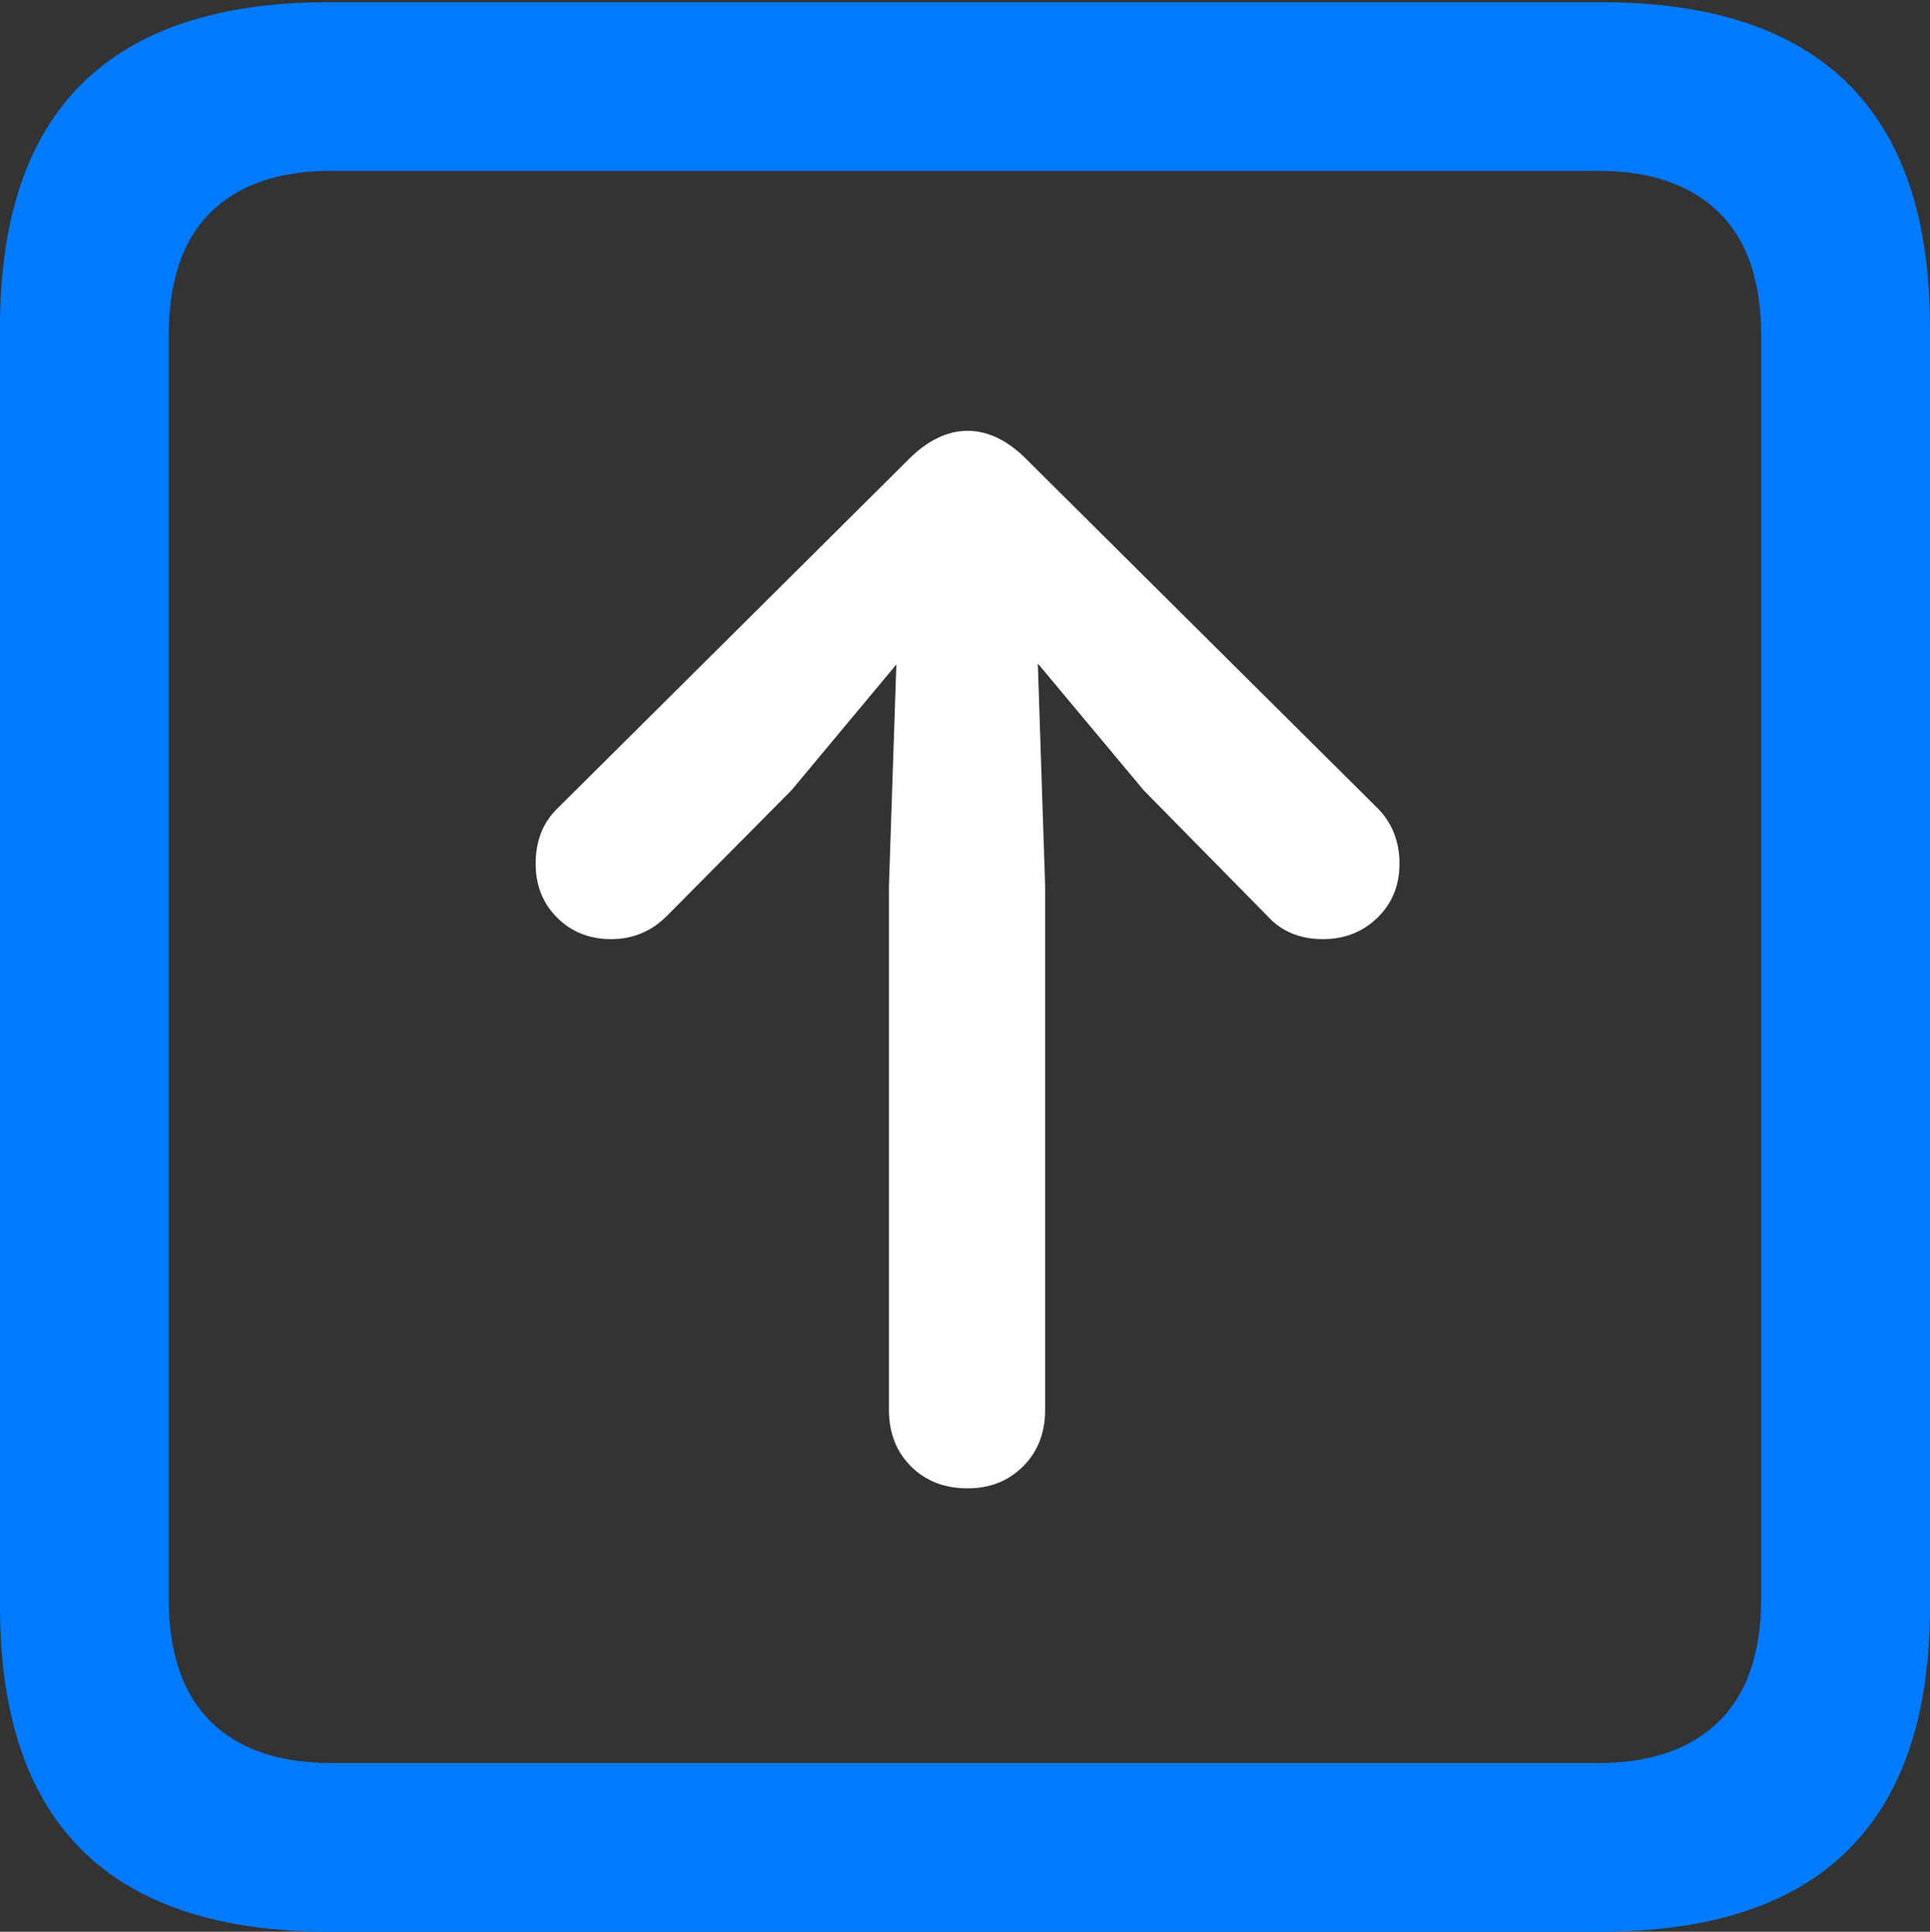 <?xml version="1.0" encoding="UTF-8"?>
<!--Generator: Apple Native CoreSVG 175.5-->
<!DOCTYPE svg
PUBLIC "-//W3C//DTD SVG 1.1//EN"
       "http://www.w3.org/Graphics/SVG/1.1/DTD/svg11.dtd">
<svg version="1.1" xmlns="http://www.w3.org/2000/svg" xmlns:xlink="http://www.w3.org/1999/xlink" width="17.979" height="17.998">
 <rect width="100%" height="100%" fill="#333333" stroke="none"/>
 <g>
  <rect height="17.998" opacity="0" width="17.979" x="0" y="0"/>
  <path d="M3.066 17.998L14.912 17.998Q16.445 17.998 17.212 17.241Q17.979 16.484 17.979 14.971L17.979 3.047Q17.979 1.533 17.212 0.776Q16.445 0.02 14.912 0.02L3.066 0.02Q1.533 0.02 0.767 0.776Q0 1.533 0 3.047L0 14.971Q0 16.484 0.767 17.241Q1.533 17.998 3.066 17.998ZM3.086 16.426Q2.354 16.426 1.963 16.04Q1.572 15.654 1.572 14.893L1.572 3.125Q1.572 2.363 1.963 1.978Q2.354 1.592 3.086 1.592L14.893 1.592Q15.615 1.592 16.011 1.978Q16.406 2.363 16.406 3.125L16.406 14.893Q16.406 15.654 16.011 16.04Q15.615 16.426 14.893 16.426Z" fill="#007aff"/>
  <path d="M9.014 13.867Q9.326 13.867 9.531 13.662Q9.736 13.457 9.736 13.135L9.736 8.252L9.668 6.182L10.654 7.363L11.807 8.535Q12.002 8.75 12.324 8.75Q12.627 8.75 12.832 8.55Q13.037 8.35 13.037 8.047Q13.037 7.744 12.842 7.539L9.58 4.297Q9.307 4.014 9.014 4.014Q8.721 4.014 8.447 4.297L5.186 7.539Q4.99 7.734 4.99 8.047Q4.99 8.35 5.19 8.55Q5.391 8.75 5.693 8.75Q5.996 8.75 6.211 8.535L7.373 7.363L8.35 6.191L8.281 8.252L8.281 13.135Q8.281 13.457 8.486 13.662Q8.691 13.867 9.014 13.867Z" fill="#ffffff"/>
 </g>
</svg>
